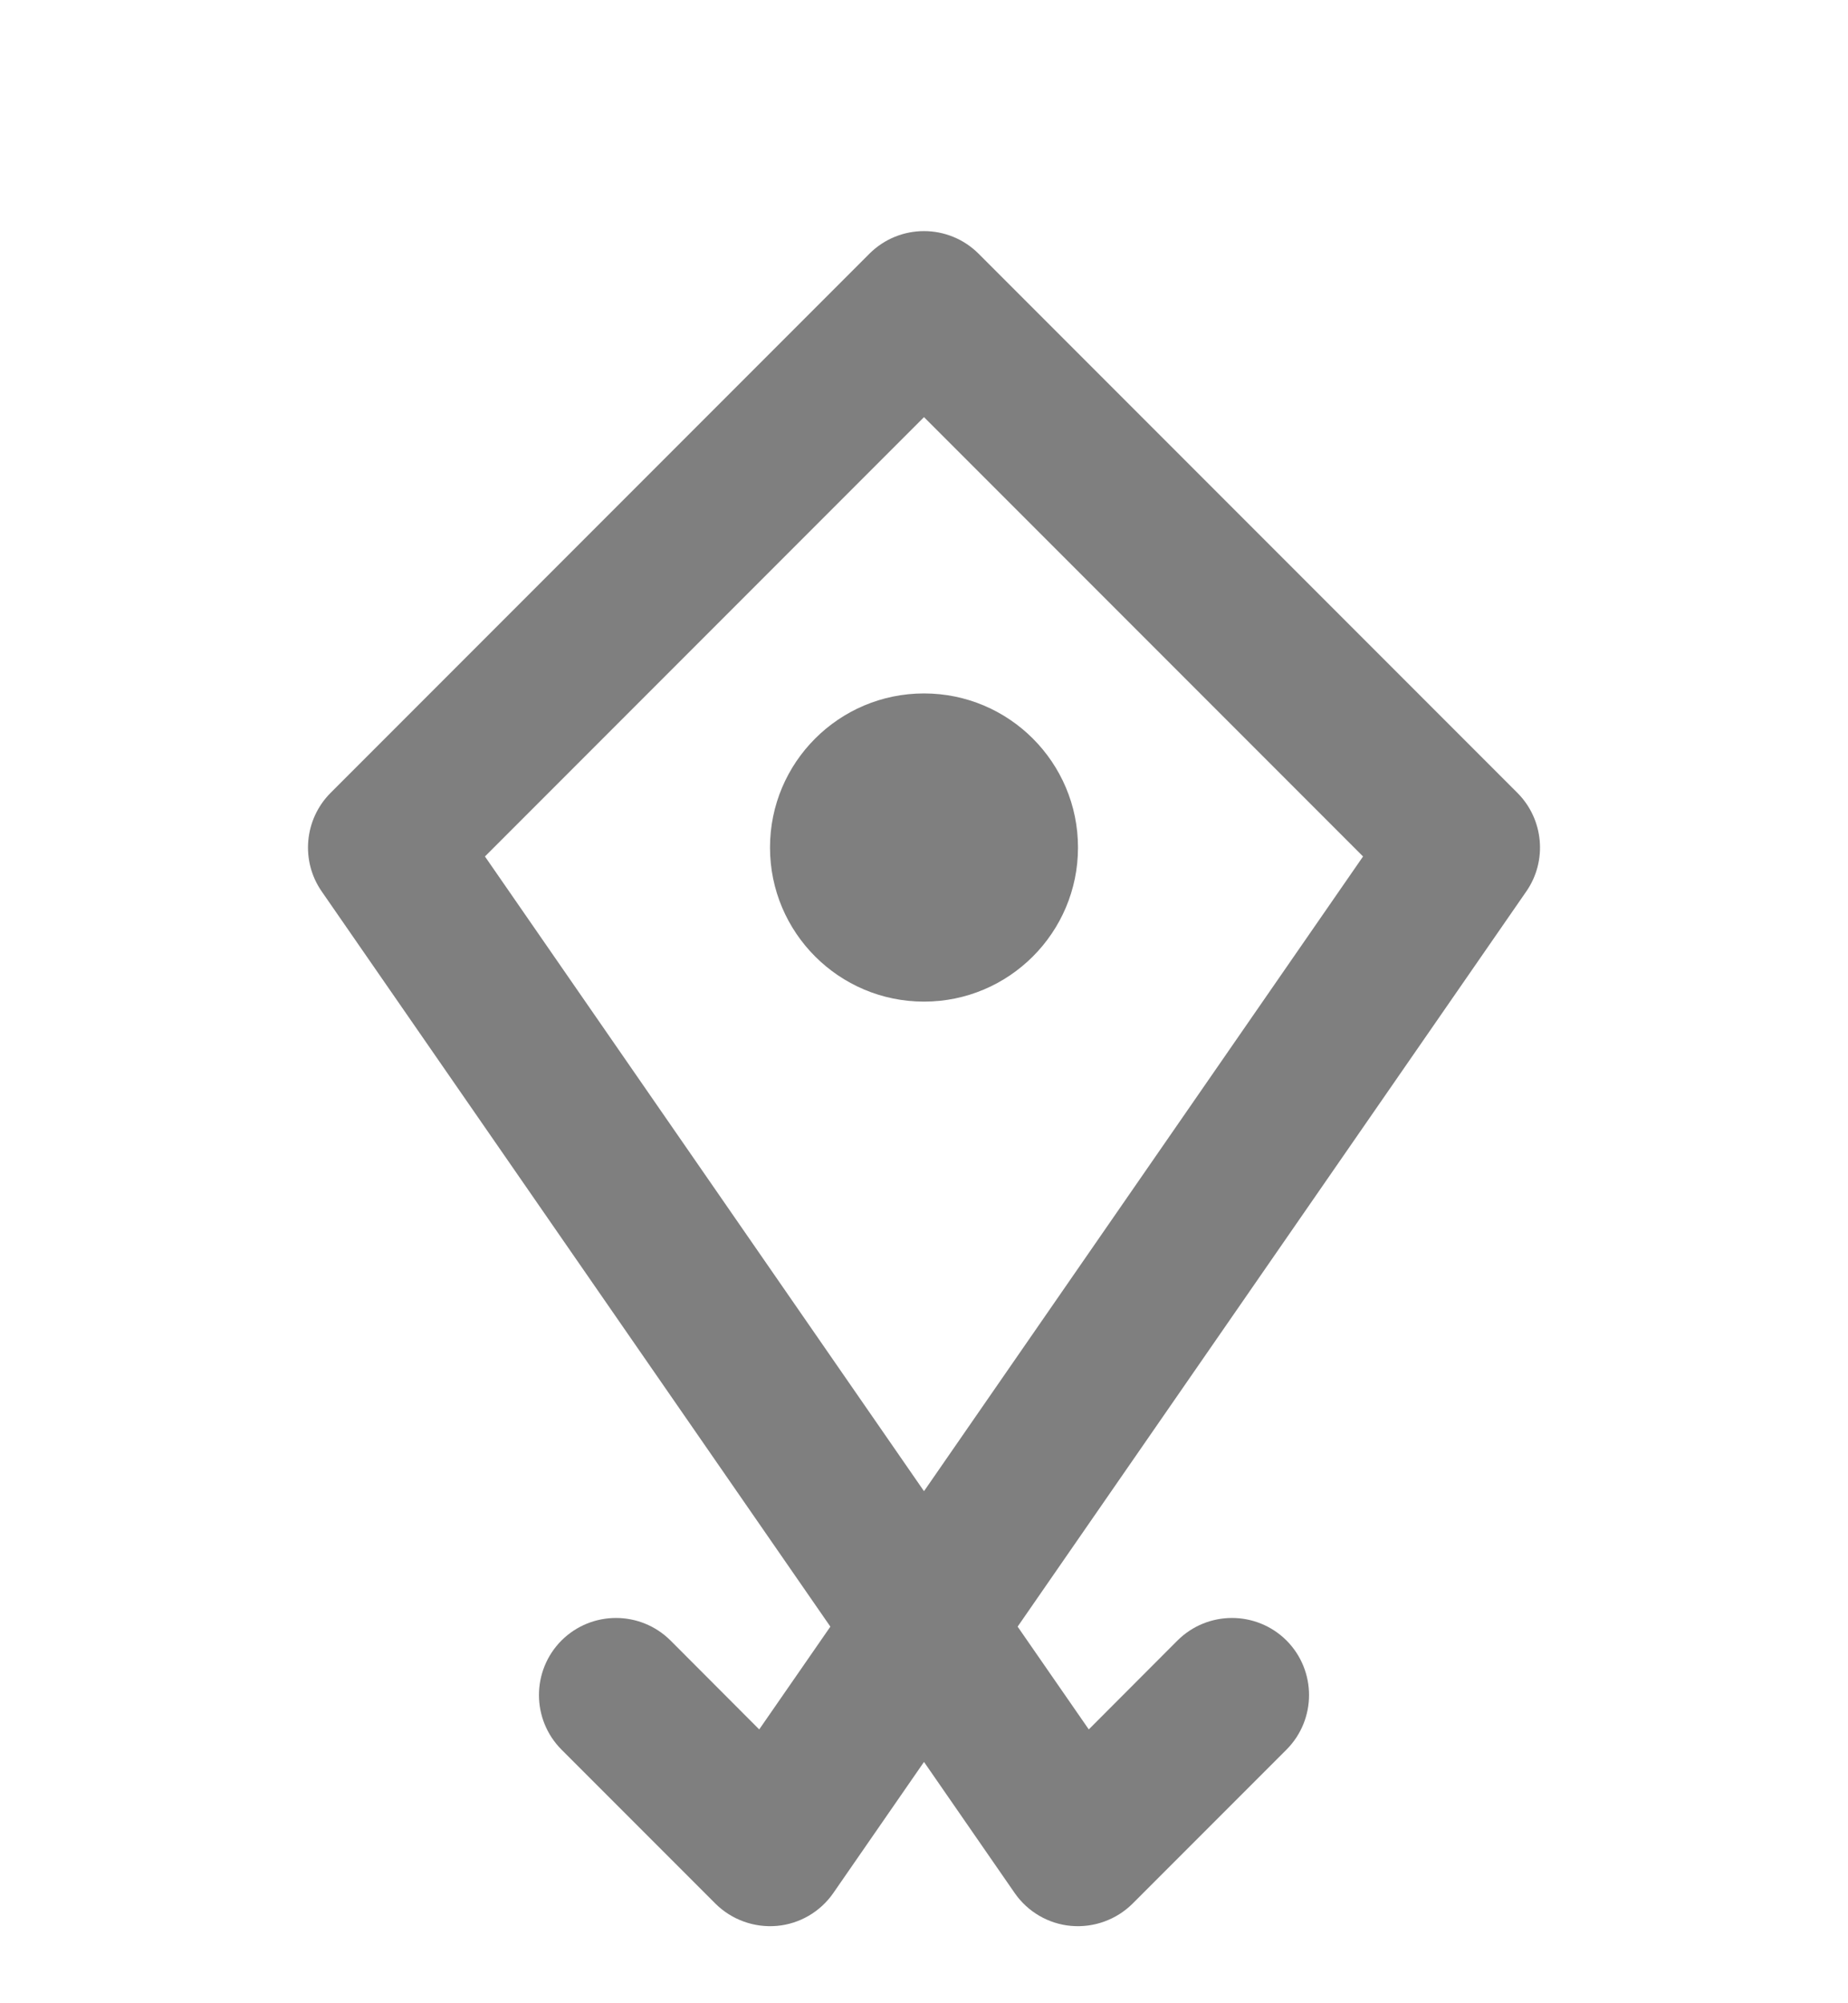 <svg width="12" height="13" viewBox="0 0 12 13" fill="none" xmlns="http://www.w3.org/2000/svg">
<path fill-rule="evenodd" clip-rule="evenodd" d="M5.646 1.646C5.842 1.451 6.158 1.451 6.354 1.646L9.854 5.146C10.024 5.317 10.049 5.586 9.911 5.785L6.608 10.556L7.07 11.223L7.646 10.646C7.842 10.451 8.158 10.451 8.354 10.646C8.549 10.842 8.549 11.158 8.354 11.354L7.354 12.354C7.249 12.458 7.103 12.511 6.955 12.498C6.807 12.485 6.673 12.406 6.589 12.285L6 11.434L5.411 12.285C5.327 12.406 5.193 12.485 5.045 12.498C4.897 12.511 4.751 12.458 4.646 12.354L3.646 11.354C3.451 11.158 3.451 10.842 3.646 10.646C3.842 10.451 4.158 10.451 4.354 10.646L4.93 11.223L5.392 10.556L2.089 5.785C1.951 5.586 1.976 5.317 2.146 5.146L5.646 1.646ZM3.149 5.558L6 9.677L8.851 5.558L6 2.707L3.149 5.558ZM6 6.5C6.552 6.5 7 6.052 7 5.5C7 4.948 6.552 4.5 6 4.5C5.448 4.5 5 4.948 5 5.5C5 6.052 5.448 6.5 6 6.5Z" fill="#1B1B1B" fill-opacity="0.56"/>
</svg>
